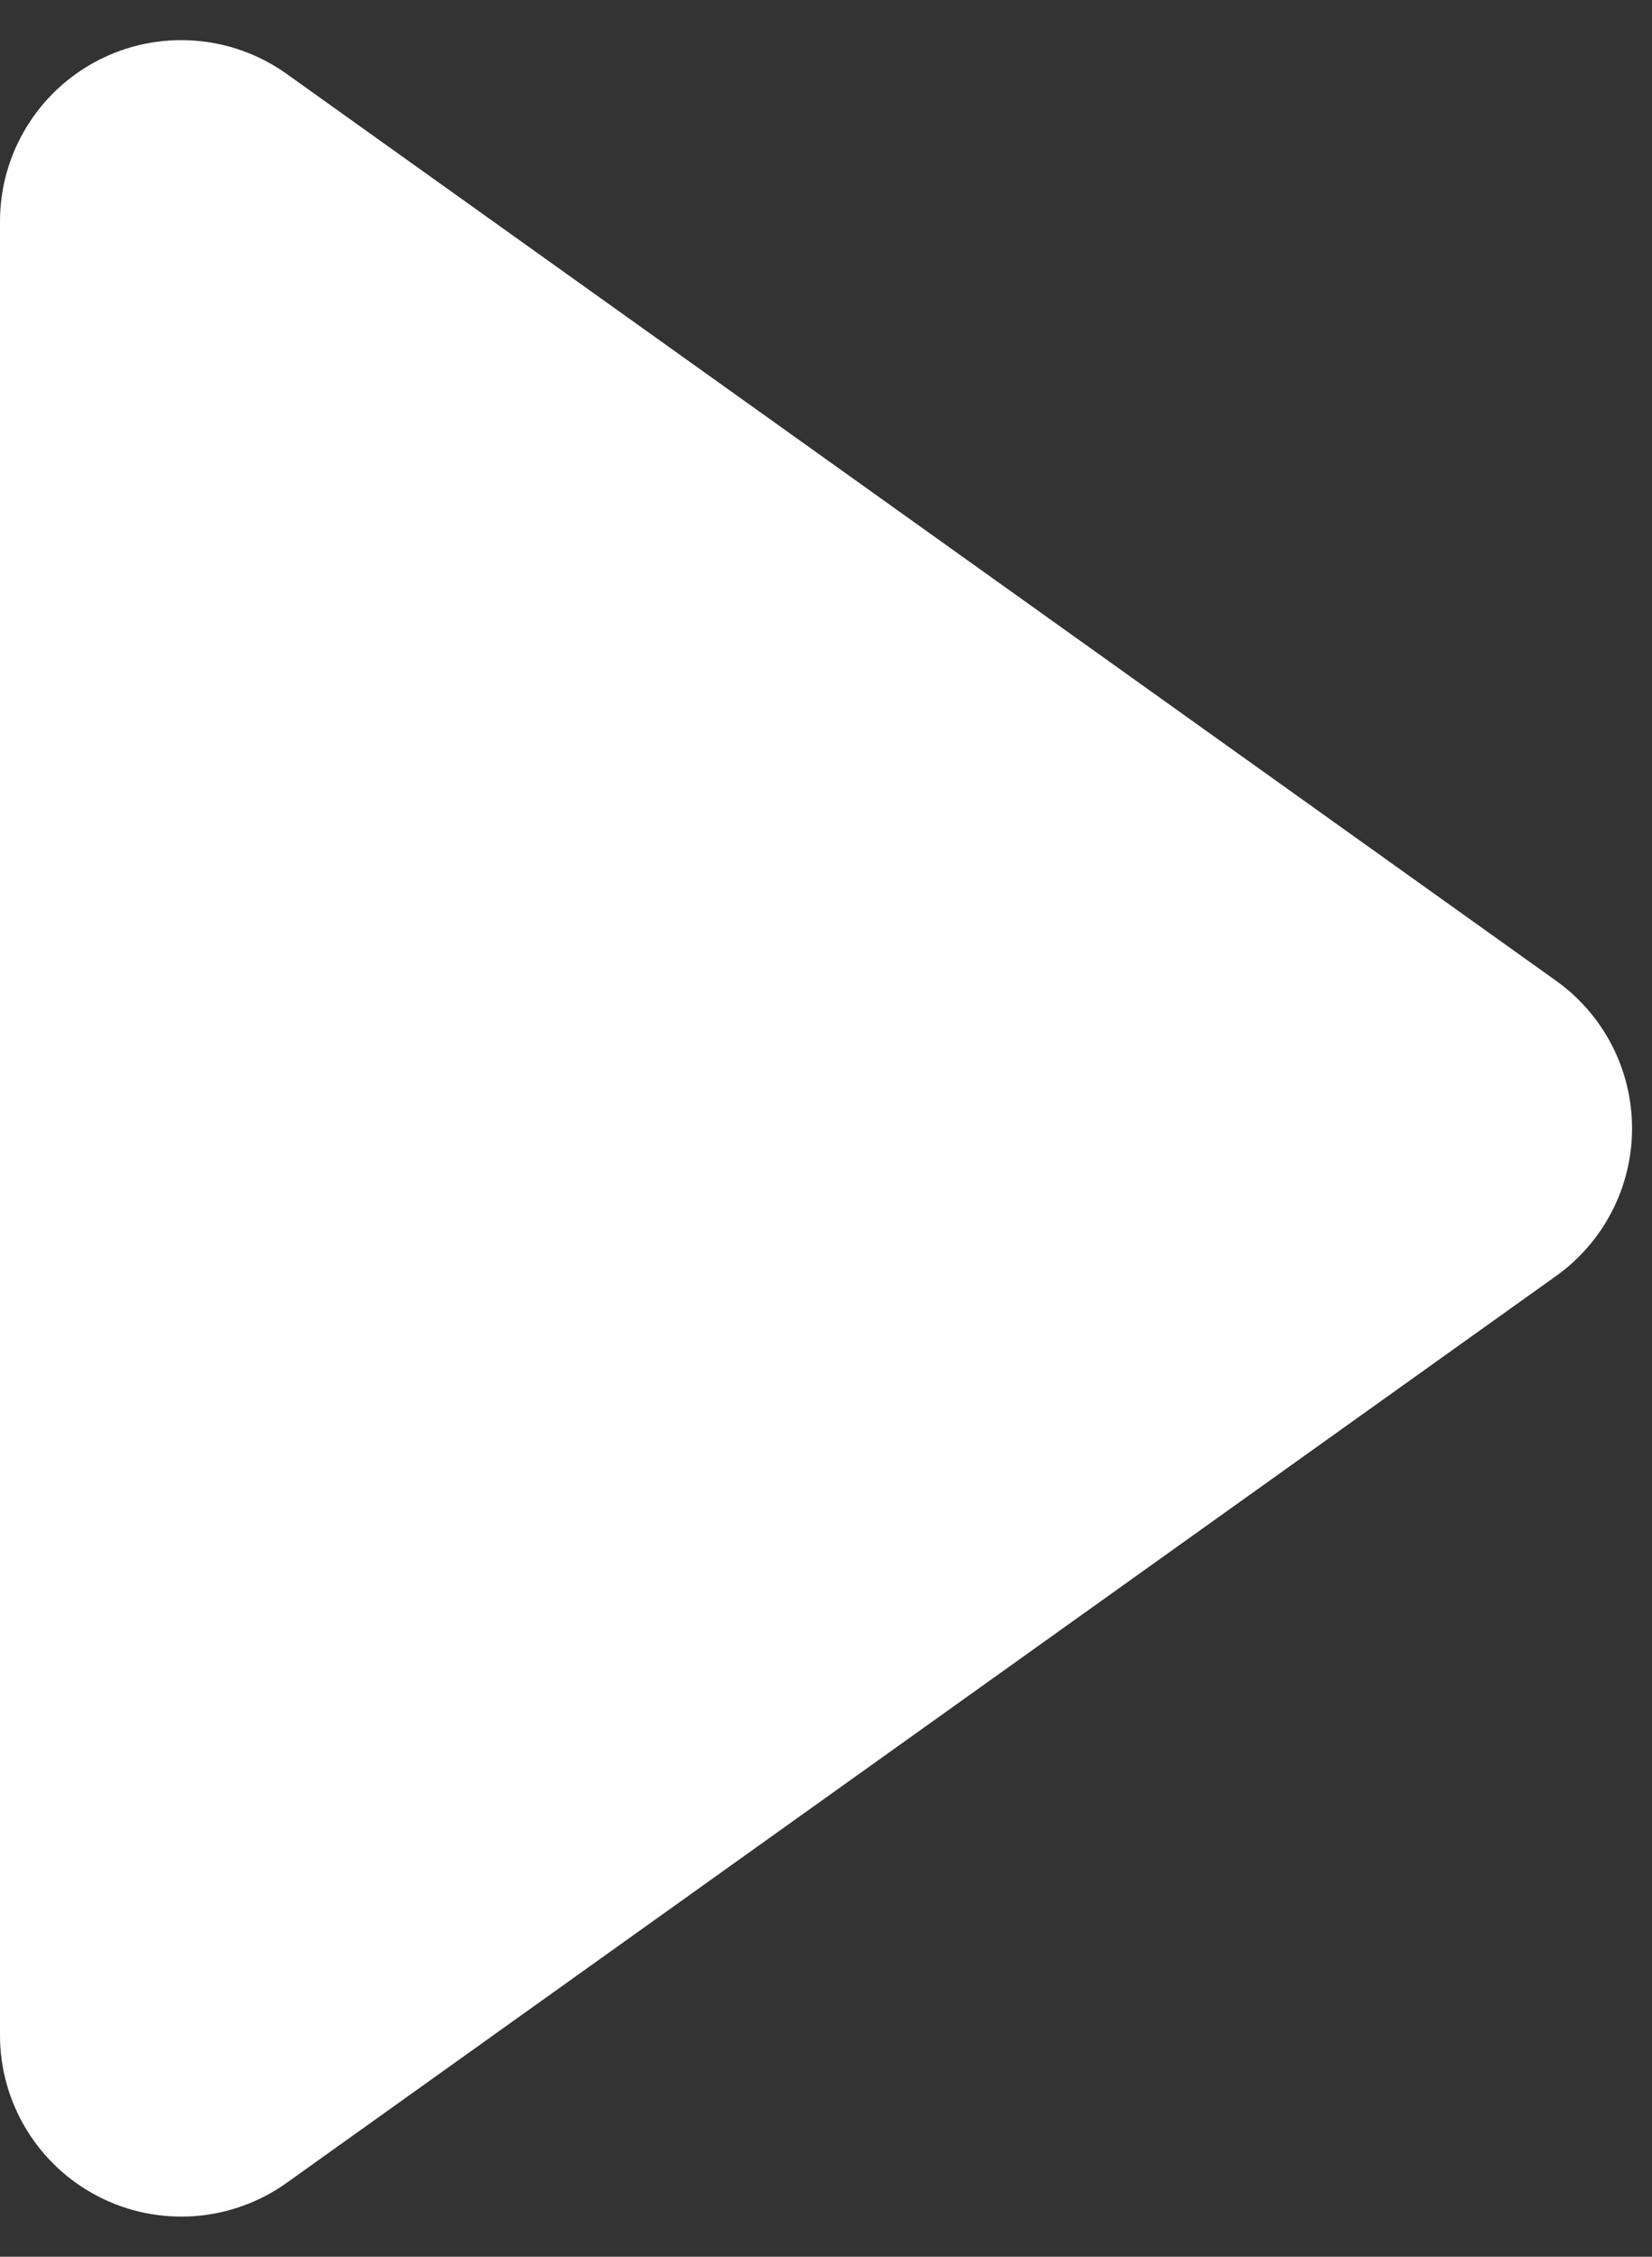 <svg width="41" height="56" viewBox="0 0 41 56" fill="none" xmlns="http://www.w3.org/2000/svg">
<rect x="0" y="0" width="41" height="56" fill="#333333" stroke="none"/>
<path d="M2.439 1.495C3.175 1.116 4.001 0.947 4.827 1.008C5.653 1.068 6.446 1.355 7.119 1.837L38.619 24.337C39.202 24.753 39.678 25.303 40.006 25.94C40.334 26.577 40.505 27.283 40.505 28C40.505 28.717 40.334 29.423 40.006 30.06C39.678 30.697 39.202 31.247 38.619 31.663L7.119 54.163C6.446 54.645 5.653 54.931 4.828 54.992C4.003 55.052 3.177 54.884 2.441 54.505C1.705 54.126 1.088 53.552 0.658 52.846C0.227 52.139 -0.001 51.328 2.46979e-06 50.5V5.5C-0.001 4.673 0.226 3.861 0.657 3.155C1.087 2.448 1.704 1.874 2.439 1.495Z" fill="white"/>
</svg>
